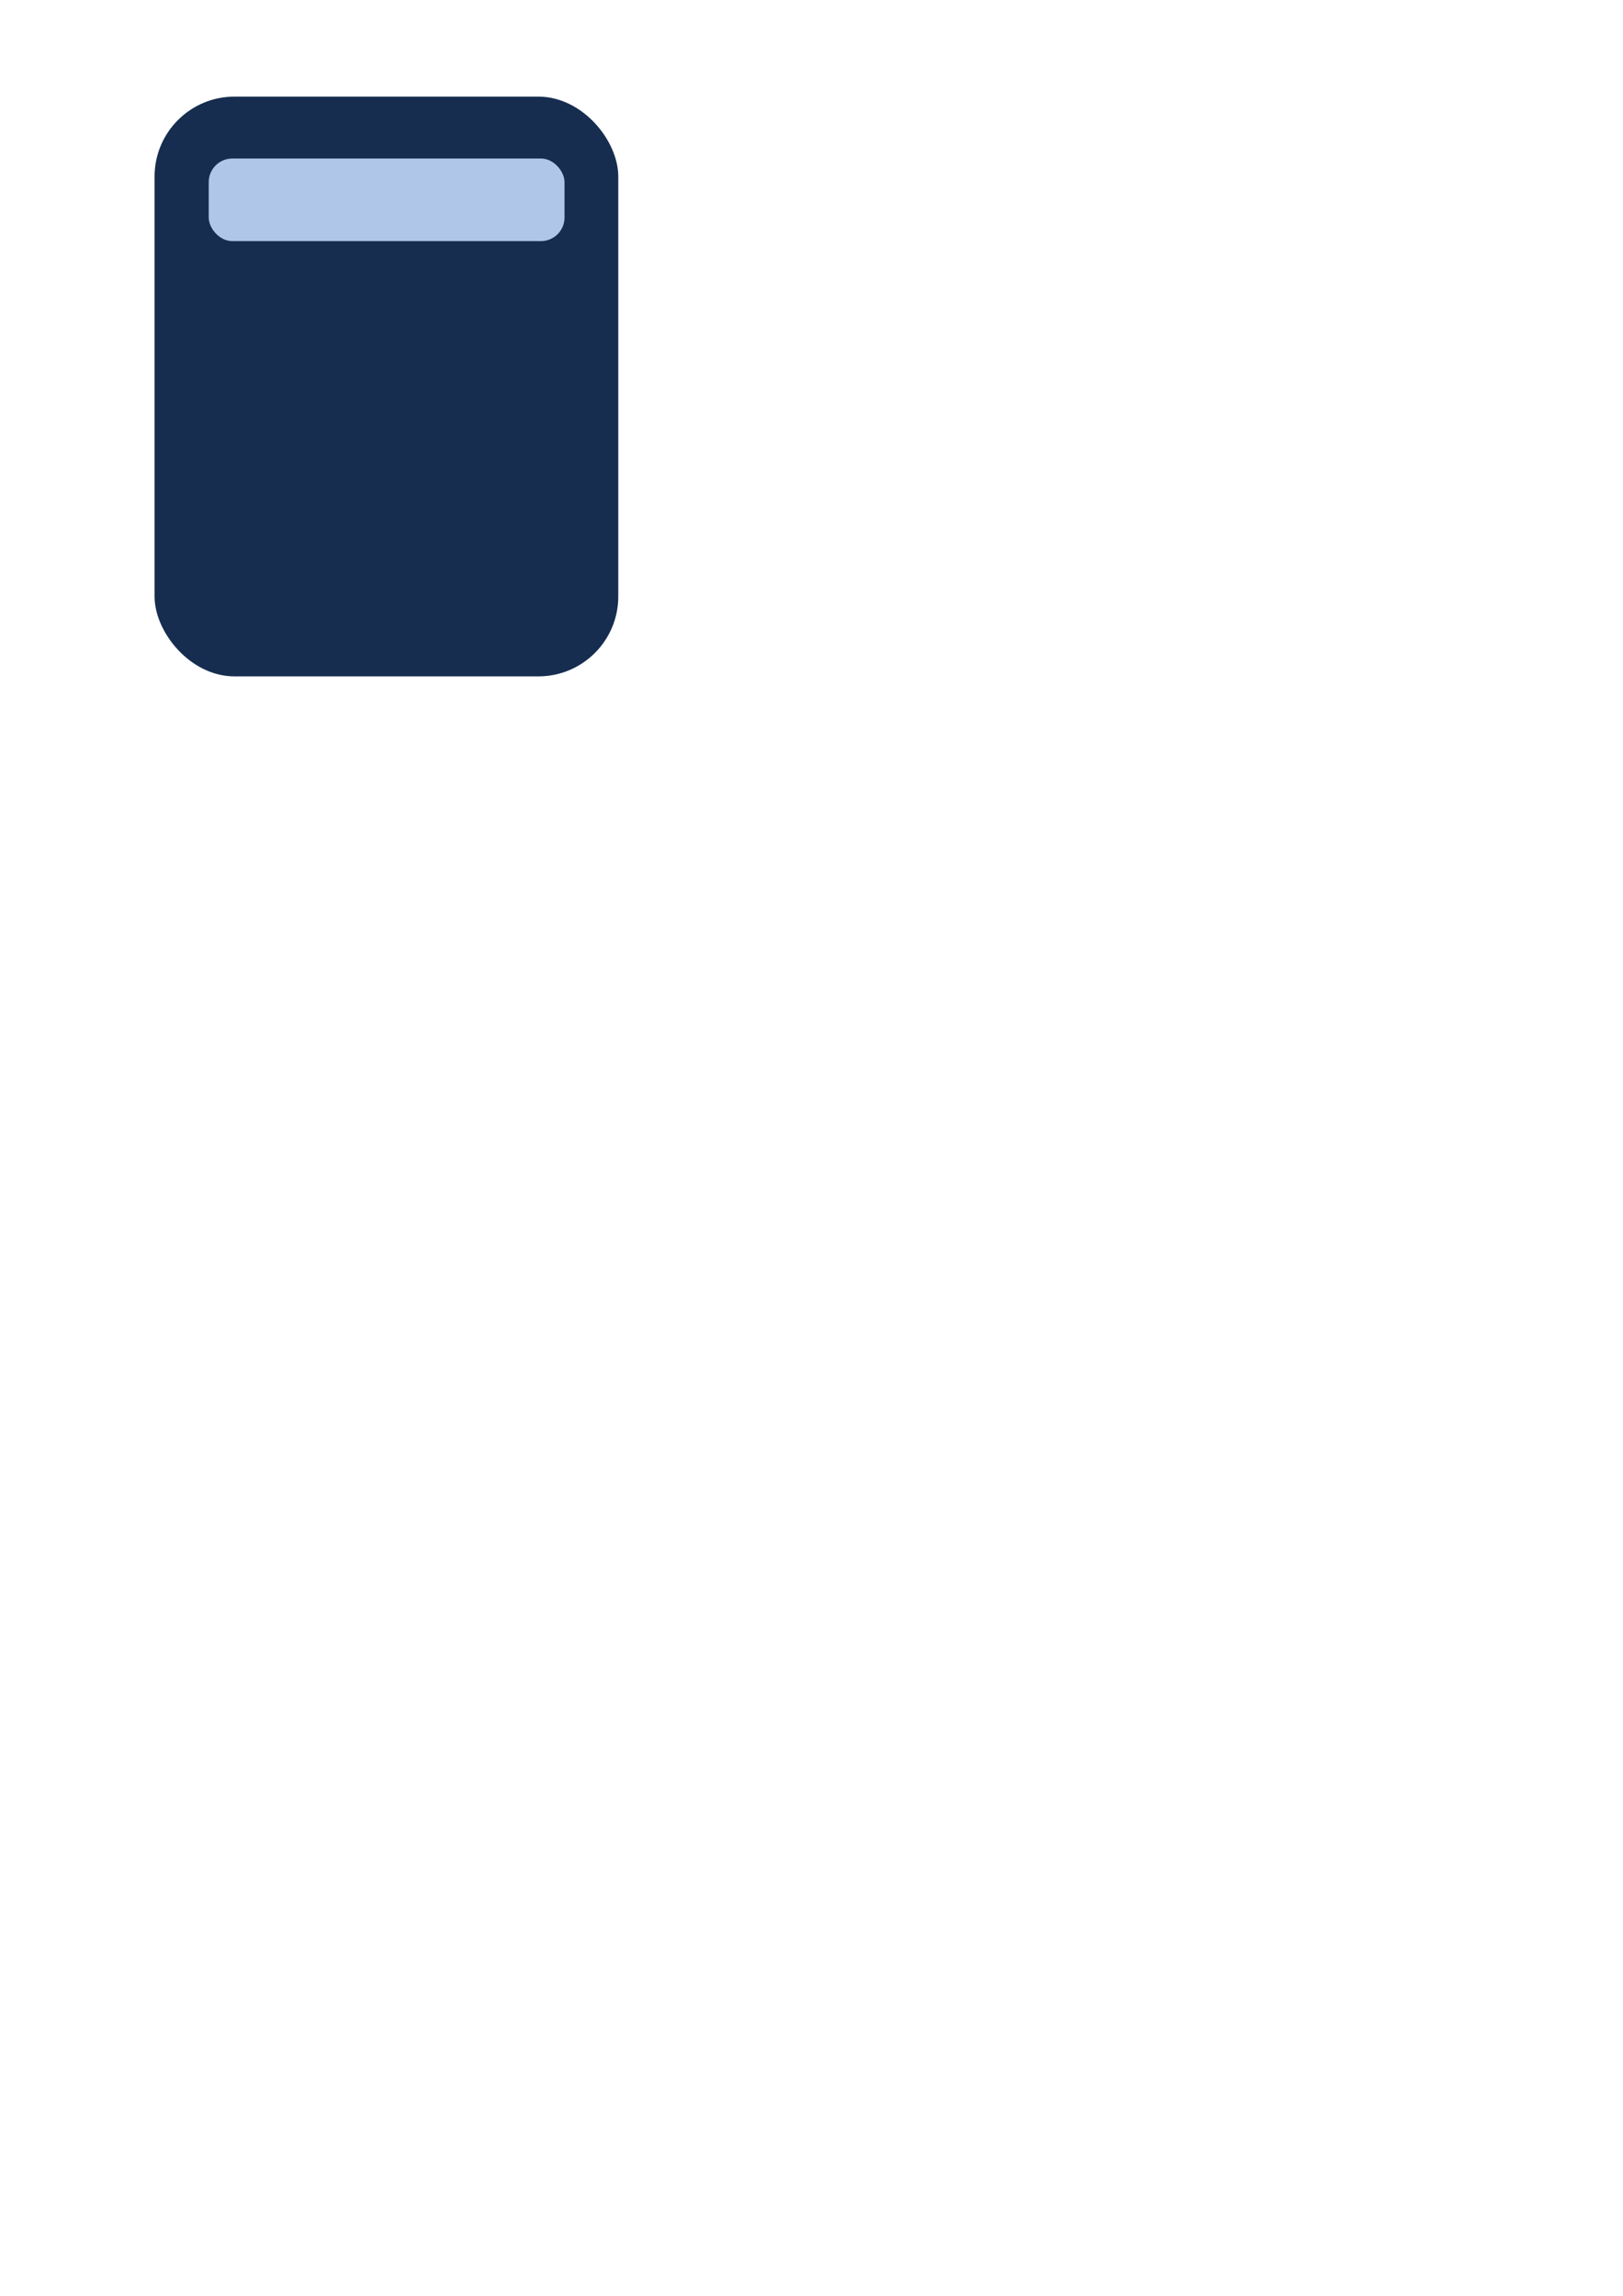 <?xml version="1.0" encoding="UTF-8" standalone="no"?>
<svg
   xmlns:dc="http://purl.org/dc/elements/1.1/"
   xmlns:cc="http://creativecommons.org/ns#"
   xmlns:rdf="http://www.w3.org/1999/02/22-rdf-syntax-ns#"
   xmlns:svg="http://www.w3.org/2000/svg"
   xmlns="http://www.w3.org/2000/svg"
   xmlns:sodipodi="http://sodipodi.sourceforge.net/DTD/sodipodi-0.dtd"
   xmlns:inkscape="http://www.inkscape.org/namespaces/inkscape"
   width="210mm"
   height="297mm"
   viewBox="0 0 210 297"
   version="1.1"
   id="svg8"
   inkscape:version="1.0.2 (e86c870879, 2021-01-15)"
   sodipodi:docname="icon.svg"
   inkscape:export-filename="/home/nemesis/src/cpp/qcalculator/res/icon.png"
   inkscape:export-xdpi="65.024002"
   inkscape:export-ydpi="65.024002">
  <defs
     id="defs2" />
  <sodipodi:namedview
     id="base"
     pagecolor="#ffffff"
     bordercolor="#666666"
     borderopacity="1.0"
     inkscape:pageopacity="0.0"
     inkscape:pageshadow="2"
     inkscape:zoom="0.35"
     inkscape:cx="181.89516"
     inkscape:cy="1403.7858"
     inkscape:document-units="mm"
     inkscape:current-layer="layer1"
     inkscape:document-rotation="0"
     showgrid="false"
     inkscape:window-width="2556"
     inkscape:window-height="1396"
     inkscape:window-x="0"
     inkscape:window-y="20"
     inkscape:window-maximized="0">
    <inkscape:grid
       type="xygrid"
       id="grid835" />
  </sodipodi:namedview>
  <g
     inkscape:label="Layer 1"
     inkscape:groupmode="layer"
     id="layer1">
    <rect
       style="fill:none;stroke:#000000;stroke-width:0;stroke-linecap:square;stroke-linejoin:bevel;paint-order:markers stroke fill"
       id="rect833"
       width="100"
       height="100"
       x="0.271"
       y="0.271" />
    <rect
       style="fill:#162d50;stroke:#000000;stroke-width:0;stroke-linecap:square;stroke-linejoin:bevel;paint-order:markers stroke fill"
       id="rect839"
       width="60"
       height="75"
       x="20"
       y="12.5"
       ry="10.337" />
    <circle
       style="fill:#afc6e9;stroke:#000000;stroke-width:0;stroke-linecap:square;stroke-linejoin:bevel;paint-order:markers stroke fill"
       id="path841"
       cx="34.177"
       cy="43.881"
       rx="4.8"
       ry="4.615" />
    <circle
       style="fill:#afc6e9;stroke:#000000;stroke-width:0;stroke-linecap:square;stroke-linejoin:bevel;paint-order:markers stroke fill"
       id="path841-3"
       cx="49.539"
       cy="43.881"
       rx="4.8"
       ry="4.615" />
    <circle
       style="fill:#afc6e9;stroke:#000000;stroke-width:0;stroke-linecap:square;stroke-linejoin:bevel;paint-order:markers stroke fill"
       id="path841-6"
       cx="64.789"
       cy="43.881"
       rx="4.8"
       ry="4.615" />
    <circle
       style="fill:#afc6e9;stroke:#000000;stroke-width:0;stroke-linecap:square;stroke-linejoin:bevel;paint-order:markers stroke fill"
       id="path841-35"
       cx="64.789"
       cy="58.391"
       rx="4.8"
       ry="4.615" />
    <circle
       style="fill:#afc6e9;stroke:#000000;stroke-width:0;stroke-linecap:square;stroke-linejoin:bevel;paint-order:markers stroke fill"
       id="path841-62"
       cx="49.539"
       cy="58.391"
       rx="4.8"
       ry="4.615" />
    <circle
       style="fill:#afc6e9;stroke:#000000;stroke-width:0;stroke-linecap:square;stroke-linejoin:bevel;paint-order:markers stroke fill"
       id="path841-9"
       cx="34.177"
       cy="58.391"
       rx="4.8"
       ry="4.615" />
    <circle
       style="fill:#afc6e9;stroke:#000000;stroke-width:0;stroke-linecap:square;stroke-linejoin:bevel;paint-order:markers stroke fill"
       id="path841-1"
       cx="34.177"
       cy="73.116"
       rx="4.8"
       ry="4.615" />
    <circle
       style="fill:#afc6e9;stroke:#000000;stroke-width:0;stroke-linecap:square;stroke-linejoin:bevel;paint-order:markers stroke fill"
       id="path841-2"
       cx="49.539"
       cy="73.116"
       rx="4.8"
       ry="4.615" />
    <circle
       style="fill:#afc6e9;stroke:#000000;stroke-width:0;stroke-linecap:square;stroke-linejoin:bevel;paint-order:markers stroke fill"
       id="path841-70"
       cx="64.789"
       cy="73.116"
       rx="4.8"
       ry="4.615" />
    <rect
       style="fill:#afc6e9;stroke:#000000;stroke-width:0;stroke-linecap:square;stroke-linejoin:bevel;paint-order:markers stroke fill"
       id="rect953"
       width="46.037"
       height="10.685"
       x="27.007"
       y="20.507"
       ry="3.053" />
  </g>
</svg>
